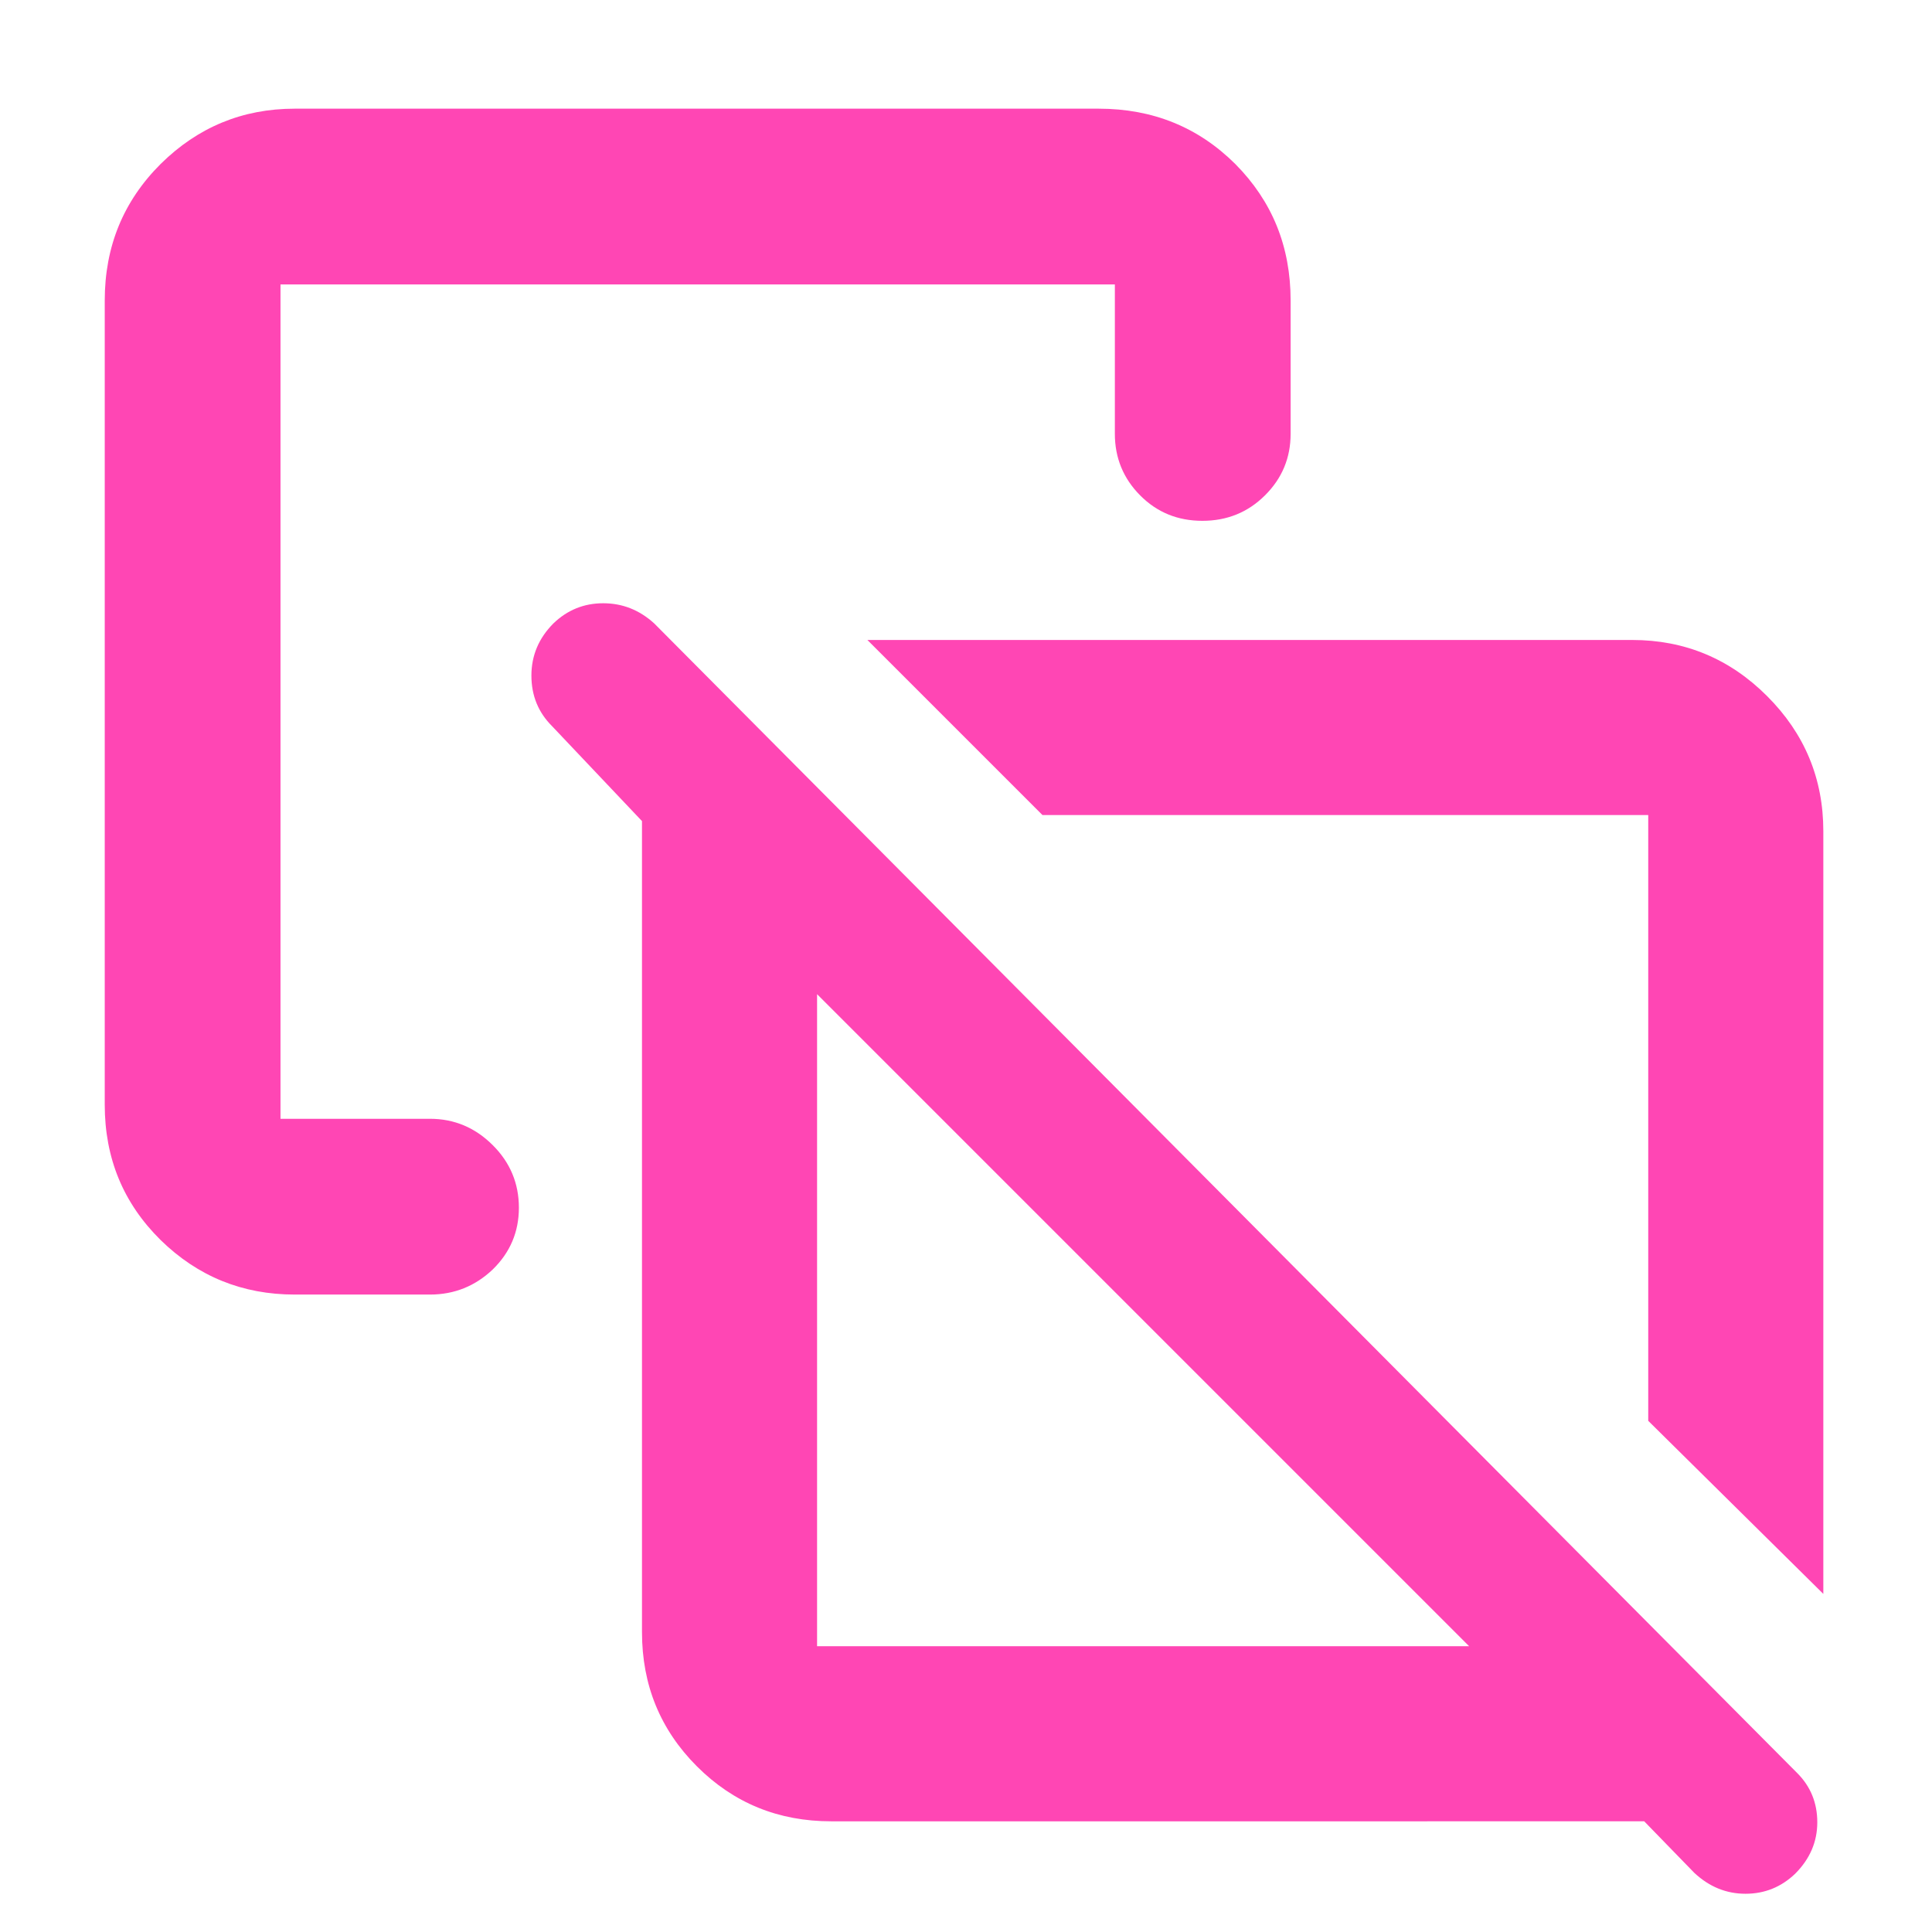 <svg height="48" viewBox="0 -960 960 960" width="48" xmlns="http://www.w3.org/2000/svg"><path fill="rgb(255, 70, 180)" d="m906-168-87-86v-301h-301l-87-87h380c26.127 0 48.49 9.303 67.09 27.91 18.607 18.6 27.91 40.963 27.91 67.09zm-500 26h324l-324-324zm7 87c-26.267 0-48.5-9.1-66.7-27.3s-27.3-40.433-27.3-66.7v-403l-44.698-47.194c-6.833-6.807-10.25-15.183-10.25-25.13s3.65-18.587 10.95-25.92c6.94-6.667 15.183-10 24.73-10s17.987 3.333 25.32 10l567.948 571.244c6.667 6.667 10 14.833 10 24.5s-3.65 18.167-10.95 25.5c-6.94 6.667-15.183 10-24.73 10s-18.027-3.467-25.44-10.4l-24.88-25.6zm-266.594-261.74c-25.941 0-48.144-9.03-66.614-27.11-18.494-18.27-27.748-40.57-27.748-67.25v-399.54c0-26.89 9.254-49.38 27.748-67.86 18.47-18.26 40.673-27.5 66.614-27.5h399.529c26.903 0 49.53 9.24 67.88 27.5 18.328 18.48 27.486 40.97 27.486 67.86v66.25c0 11.85-4.237 22.09-12.73 30.52-8.472 8.45-18.852 12.66-31.121 12.66-12.266 0-22.565-4.21-30.939-12.66-8.369-8.43-12.544-18.67-12.544-30.52v-74.28h-414.589v414.59h74.285c12.086 0 22.466 4.41 31.14 13.06 8.694 8.62 13.031 19.06 13.031 31.1s-4.337 22.28-13.031 30.74c-8.674 8.23-19.054 12.44-31.14 12.44z"/></svg>